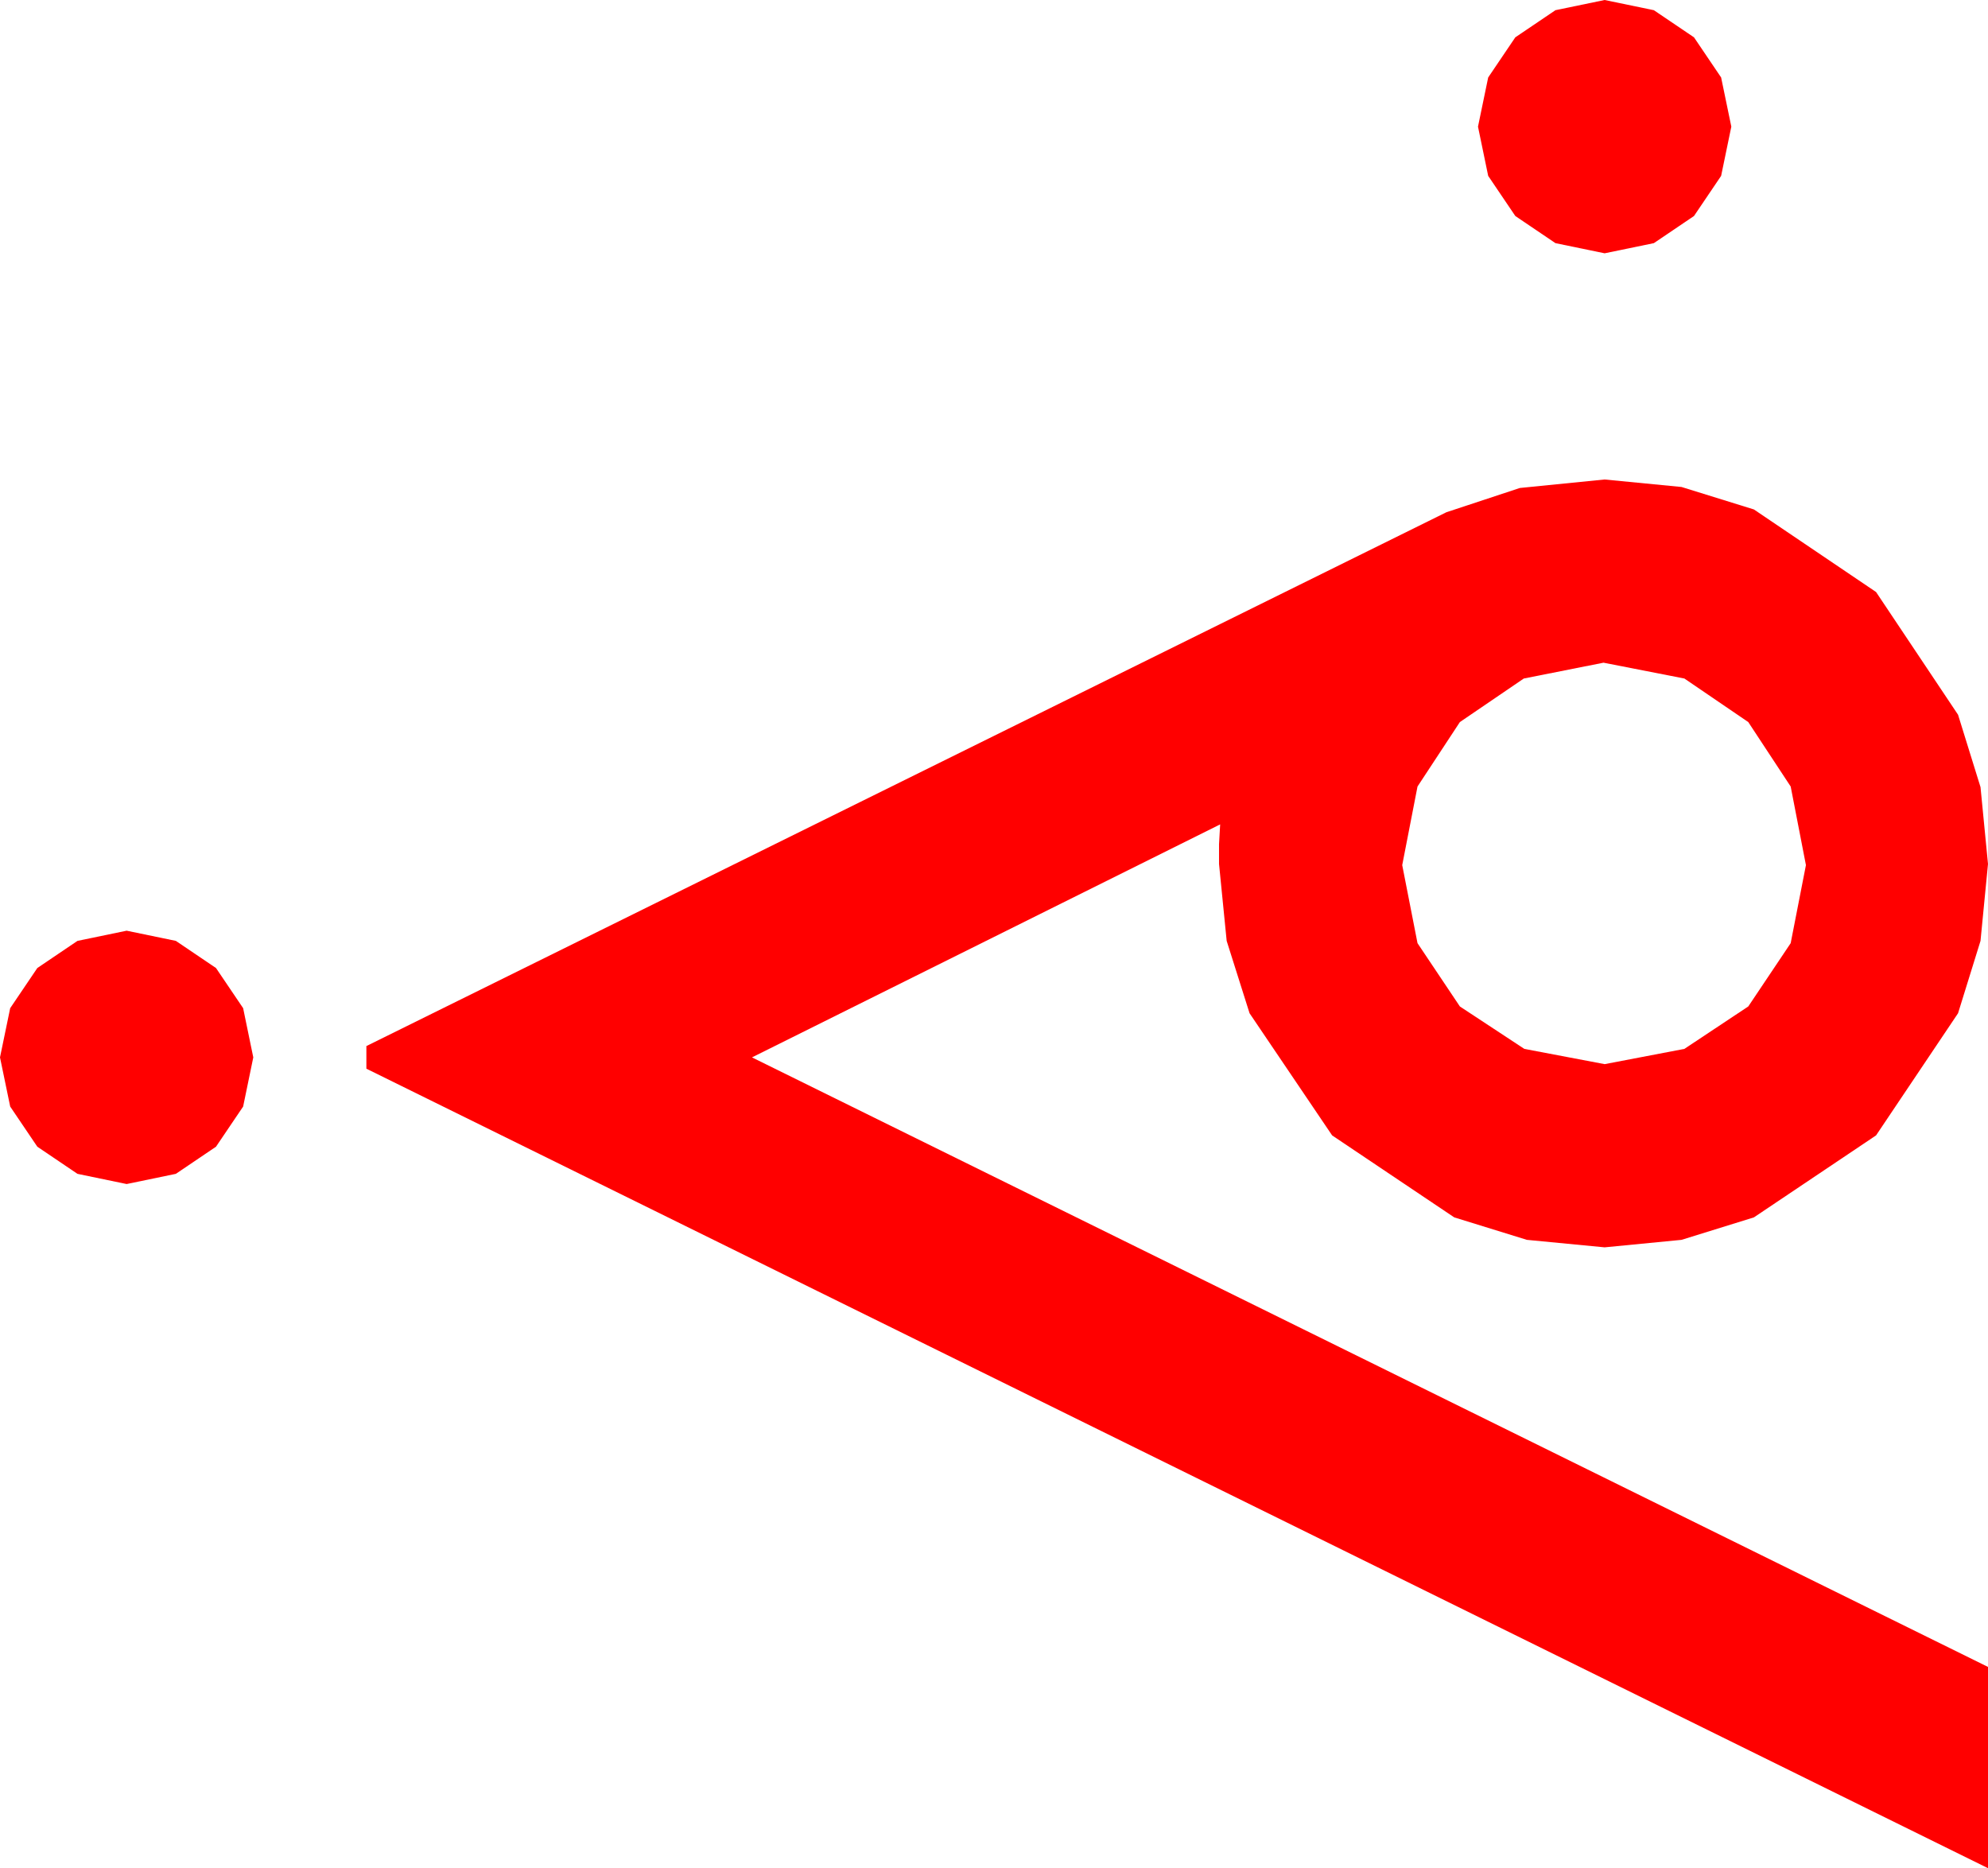 <?xml version="1.0" encoding="utf-8"?>
<!DOCTYPE svg PUBLIC "-//W3C//DTD SVG 1.1//EN" "http://www.w3.org/Graphics/SVG/1.1/DTD/svg11.dtd">
<svg width="51.504" height="48.398" xmlns="http://www.w3.org/2000/svg" xmlns:xlink="http://www.w3.org/1999/xlink" xmlns:xml="http://www.w3.org/XML/1998/namespace" version="1.1">
  <g>
    <g>
      <path style="fill:#FF0000;fill-opacity:1" d="M3.281,24.111L4.556,24.375 5.596,25.078 6.299,26.118 6.562,27.393 6.299,28.667 5.596,29.707 4.556,30.41 3.281,30.674 2.007,30.41 0.967,29.707 0.264,28.667 0,27.393 0.264,26.118 0.967,25.078 2.007,24.375 3.281,24.111z M41.543,17.168L39.478,17.578 37.822,18.706 36.724,20.376 36.328,22.412 36.724,24.434 37.822,26.074 39.492,27.173 41.572,27.568 43.638,27.173 45.293,26.074 46.392,24.434 46.787,22.412 46.392,20.376 45.293,18.706 43.638,17.578 41.543,17.168z M41.572,12.422L43.564,12.616 45.439,13.198 48.604,15.337 50.728,18.516 51.31,20.391 51.504,22.383 51.31,24.375 50.728,26.25 48.604,29.414 45.439,31.538 43.564,32.12 41.572,32.314 39.558,32.12 37.676,31.538 34.512,29.414 32.373,26.25 31.78,24.375 31.582,22.383 31.582,21.87 31.611,21.357 19.482,27.393 51.504,43.184 51.504,48.398 9.492,27.686 9.492,27.1 37.471,13.271 39.375,12.642 41.572,12.422z M41.572,0L42.847,0.264 43.887,0.967 44.59,2.007 44.854,3.281 44.59,4.556 43.887,5.596 42.847,6.299 41.572,6.562 40.298,6.299 39.258,5.596 38.555,4.556 38.291,3.281 38.555,2.007 39.258,0.967 40.298,0.264 41.572,0z" />
    </g>
  </g>
</svg>
